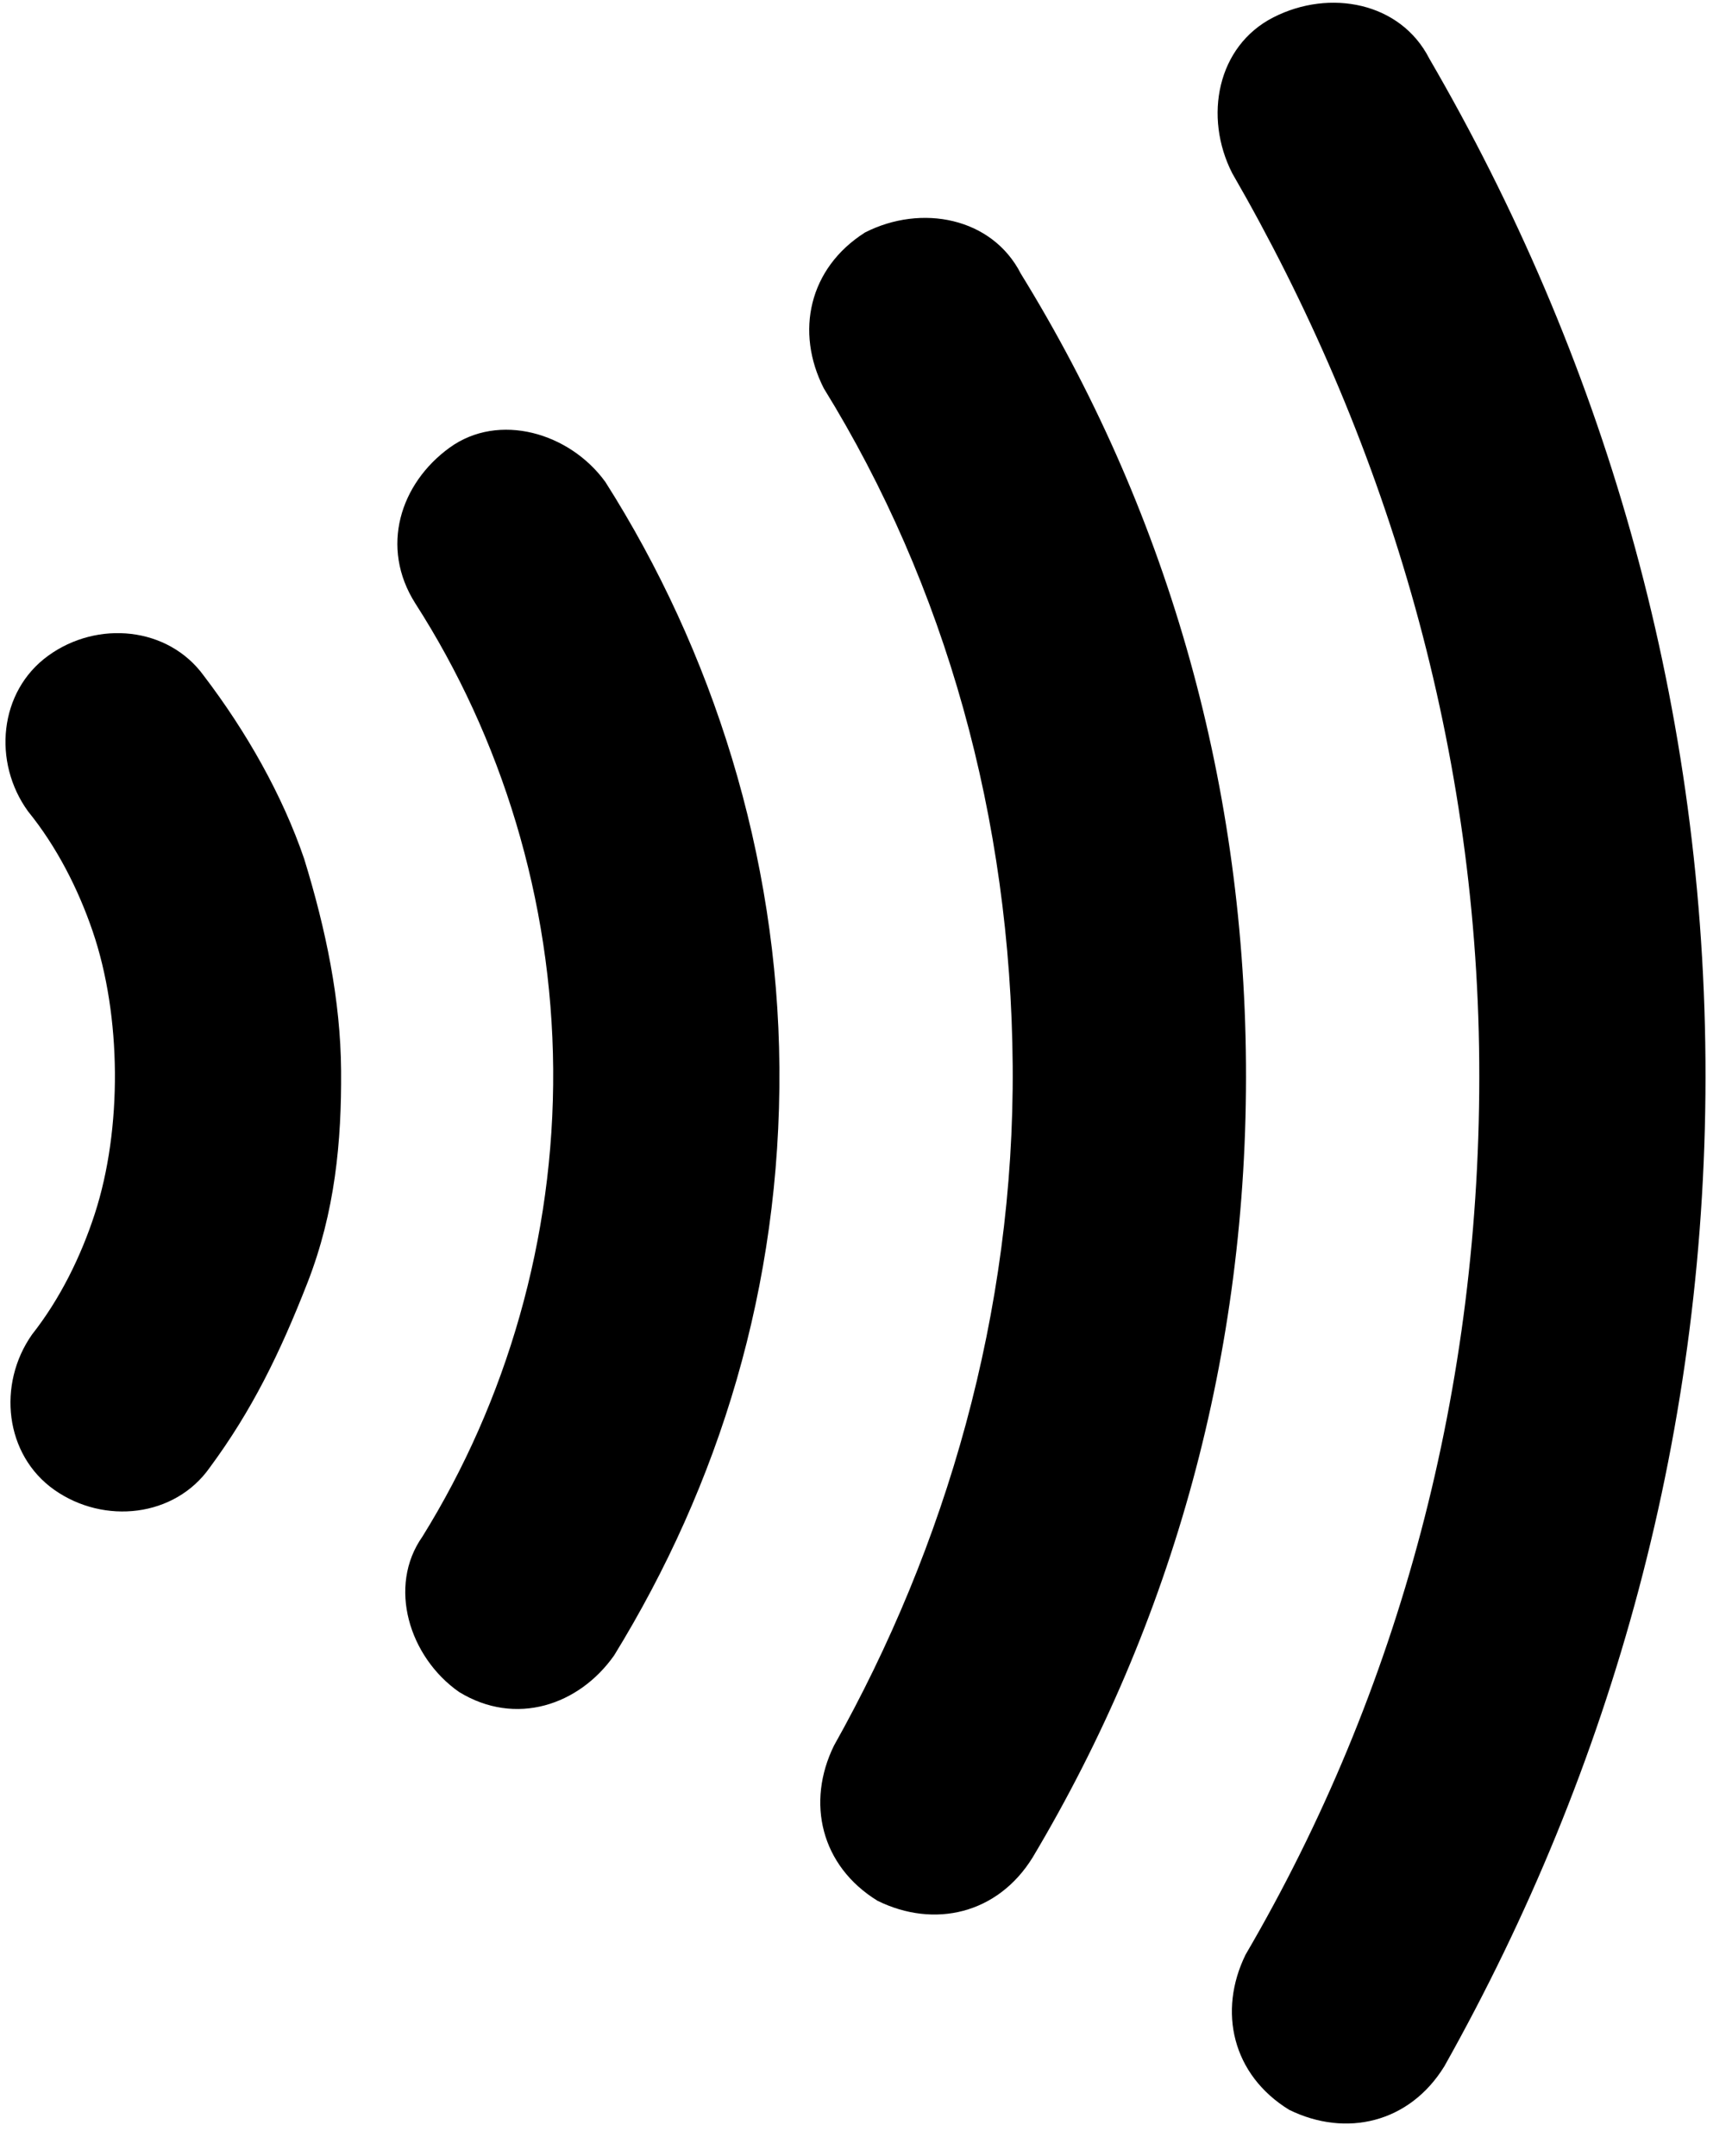 <svg width="49" height="61" viewBox="0 0 49 61" fill="none" xmlns="http://www.w3.org/2000/svg">
<path d="M0.795 22.956C1.602 23.95 2.211 25.145 2.62 26.342C3.03 27.539 3.24 28.938 3.251 30.338C3.261 31.738 3.072 33.139 2.681 34.342C2.29 35.545 1.699 36.749 0.906 37.755C-0.083 39.163 0.132 41.161 1.539 42.151C2.947 43.14 4.945 42.925 5.935 41.518C7.123 39.909 7.911 38.303 8.696 36.297C9.48 34.291 9.665 32.289 9.65 30.29C9.635 28.29 9.22 26.293 8.605 24.297C7.992 22.502 6.978 20.709 5.766 19.118C4.756 17.726 2.754 17.541 1.362 18.552C-0.031 19.562 -0.216 21.564 0.795 22.956Z" fill="black"/>
<path d="M11.751 17.073C14.18 20.855 15.614 25.445 15.65 30.244C15.686 35.044 14.321 39.655 11.95 43.473C10.96 44.88 11.575 46.876 12.983 47.865C14.59 48.853 16.386 48.239 17.375 46.832C20.339 42.009 22.097 36.396 22.05 30.196C22.005 24.196 20.161 18.41 17.125 13.633C16.115 12.24 14.11 11.655 12.718 12.666C11.325 13.676 10.739 15.481 11.751 17.073Z" fill="black"/>
<path d="M23.306 10.986C26.748 16.561 28.597 23.147 28.65 30.147C28.703 37.146 26.752 43.761 23.594 49.385C22.806 50.991 23.22 52.788 24.828 53.776C26.433 54.564 28.23 54.15 29.218 52.543C33.169 45.913 35.311 38.297 35.25 30.097C35.188 21.897 32.931 14.314 28.881 7.744C28.069 6.15 26.066 5.765 24.472 6.577C22.88 7.589 22.494 9.392 23.306 10.986Z" fill="black"/>
<path d="M34.86 4.899C39.116 12.267 41.78 20.848 41.849 30.047C41.919 39.247 39.583 47.865 35.239 55.298C34.451 56.904 34.865 58.701 36.472 59.689C38.078 60.477 39.875 60.063 40.863 58.456C45.6 50.02 48.327 40.399 48.249 29.999C48.171 19.599 45.299 10.021 40.436 1.657C39.624 0.063 37.621 -0.322 36.027 0.49C34.433 1.302 34.048 3.305 34.86 4.899Z" fill="black"/>
</svg>
